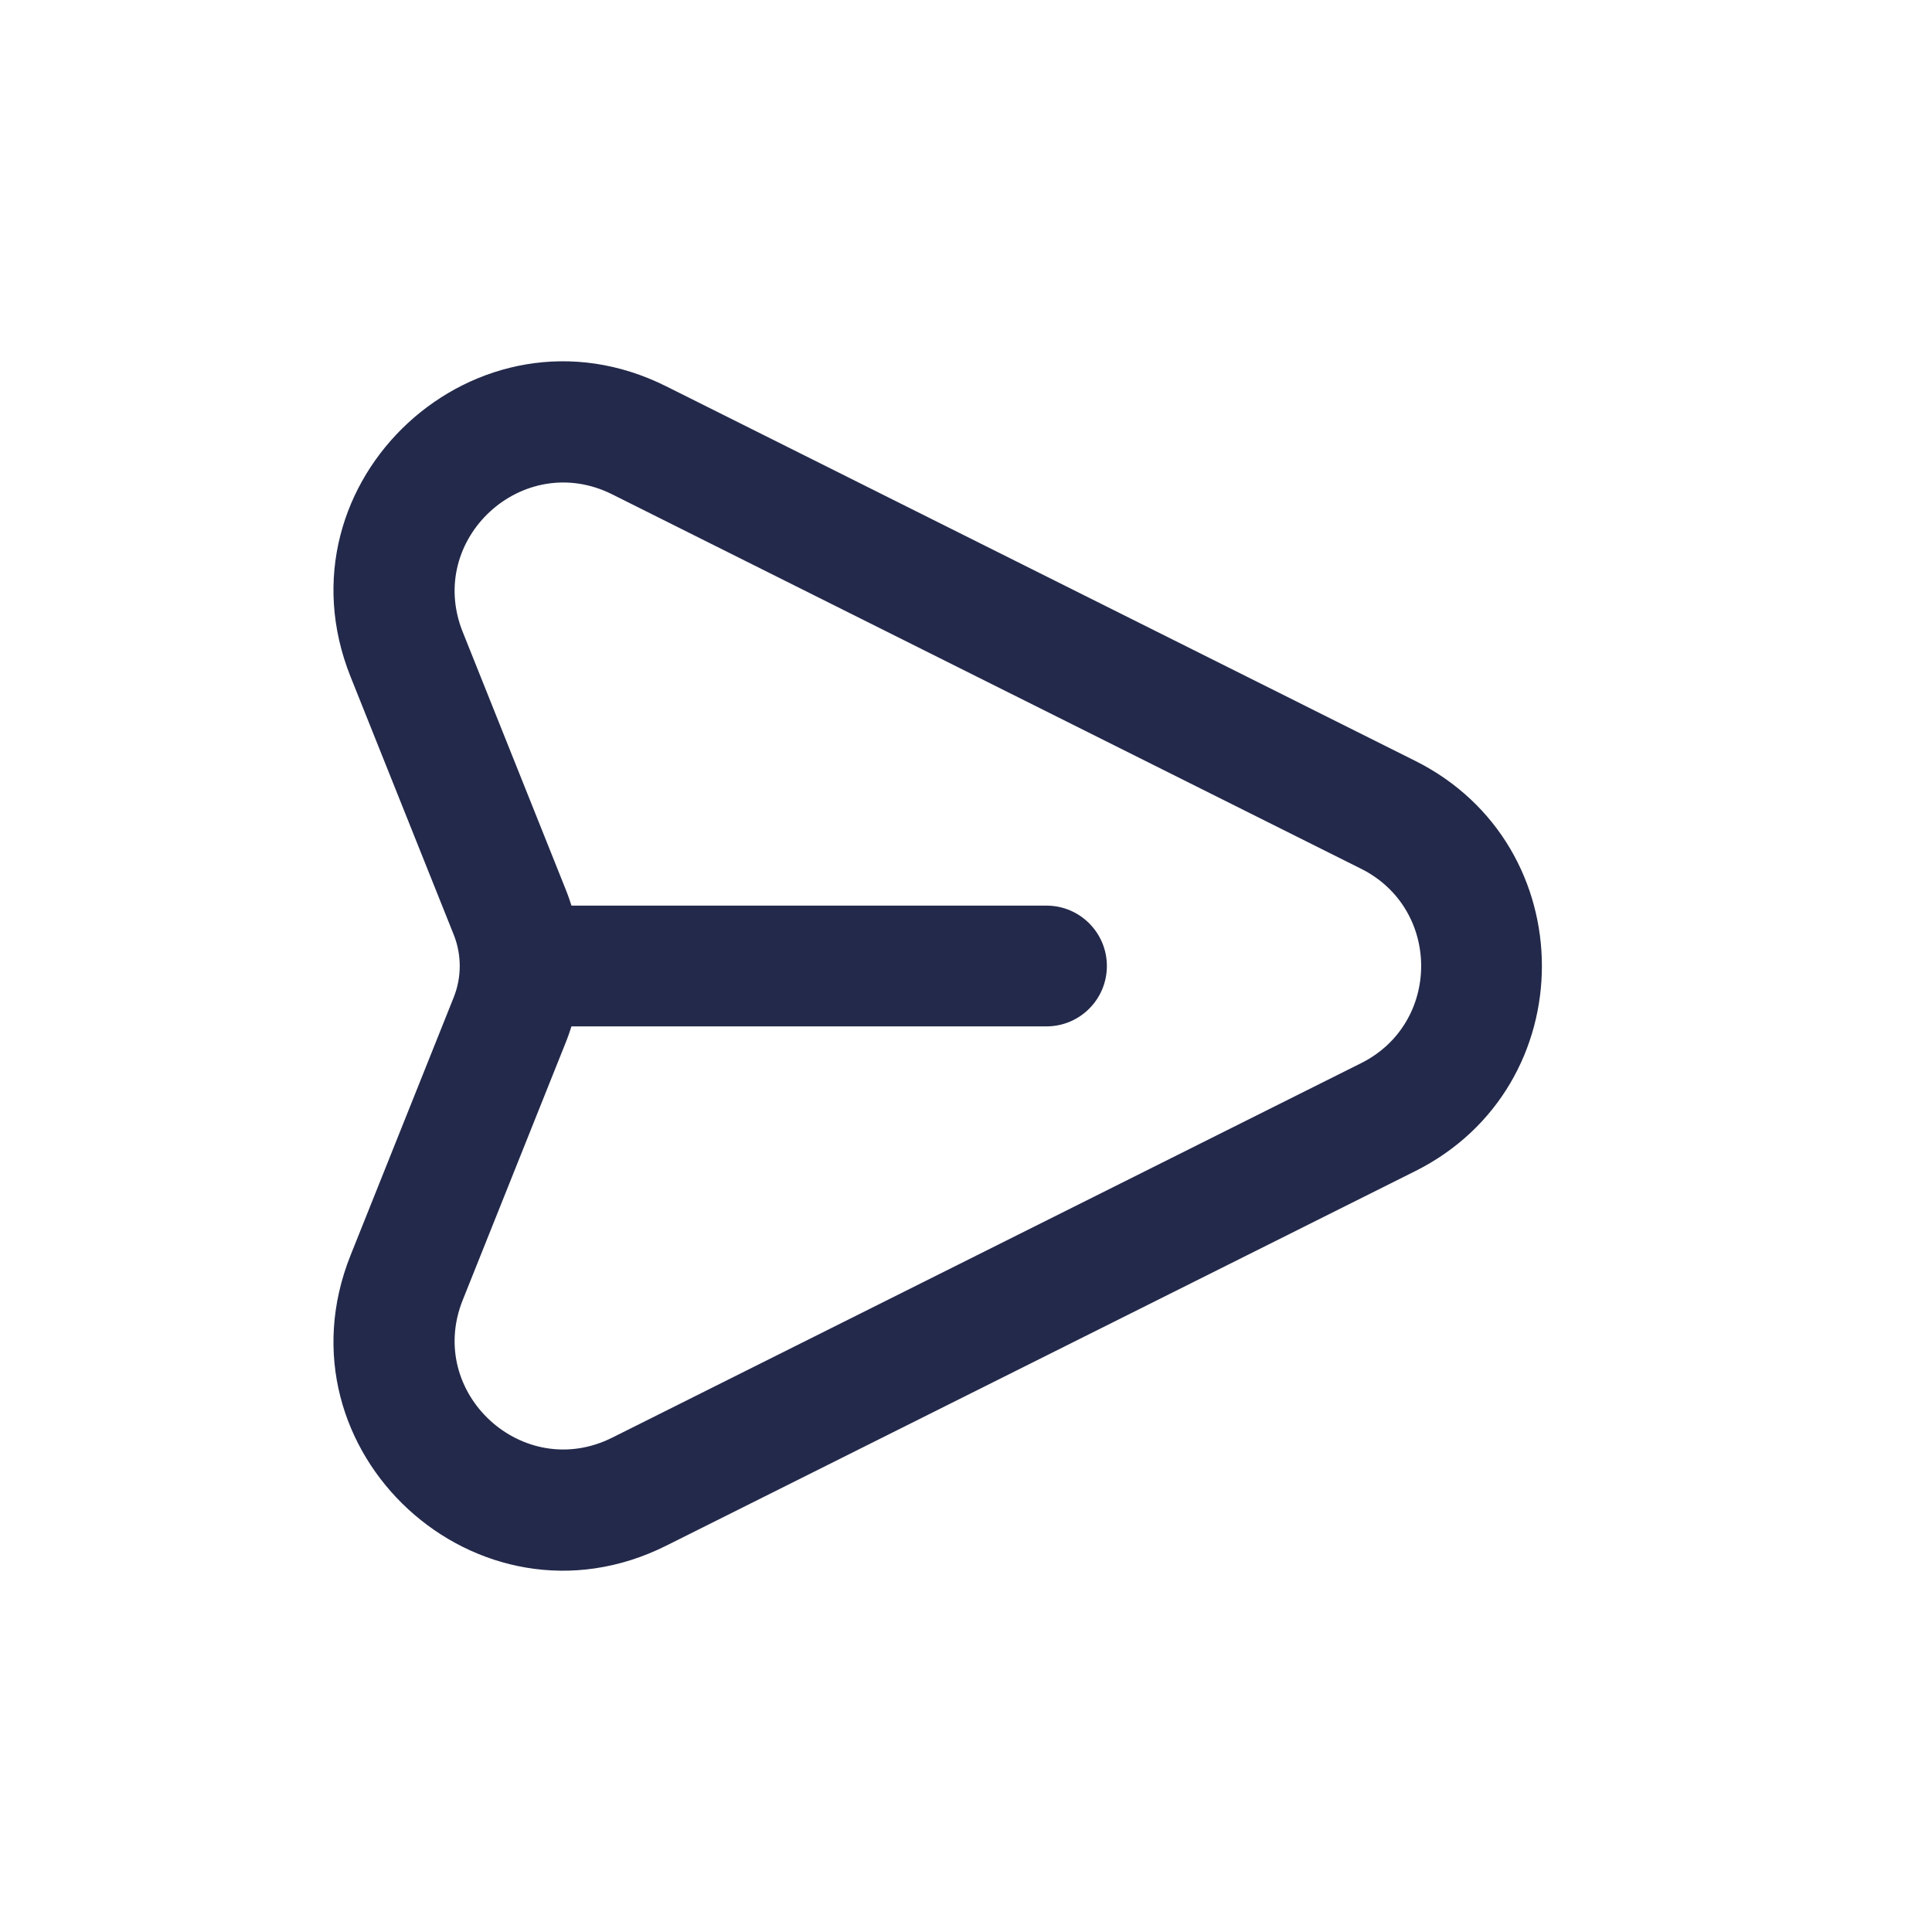 <svg width="24" height="24" viewBox="0 0 24 24" fill="none" xmlns="http://www.w3.org/2000/svg">
<path fill-rule="evenodd" clip-rule="evenodd" d="M4.355 8.407C3.382 5.974 5.932 3.627 8.276 4.799L17.579 9.451C19.679 10.501 19.679 13.499 17.579 14.549L8.276 19.201C5.932 20.373 3.382 18.026 4.355 15.593L5.636 12.39L6.333 12.668L5.636 12.39C5.736 12.14 5.736 11.86 5.636 11.61L4.355 8.407ZM7.605 6.141C6.495 5.586 5.287 6.697 5.748 7.85L7.029 11.053C7.272 11.661 7.272 12.339 7.029 12.947L5.748 16.15C5.287 17.303 6.495 18.414 7.605 17.859L16.908 13.207C17.903 12.71 17.903 11.29 16.908 10.792L7.605 6.141Z" fill="#23294A"/>
<path fill-rule="evenodd" clip-rule="evenodd" d="M6.25 12C6.25 11.586 6.586 11.25 7 11.25H13C13.414 11.25 13.75 11.586 13.75 12C13.75 12.414 13.414 12.75 13 12.75H7C6.586 12.75 6.25 12.414 6.25 12Z" fill="#23294A"/>
</svg>

